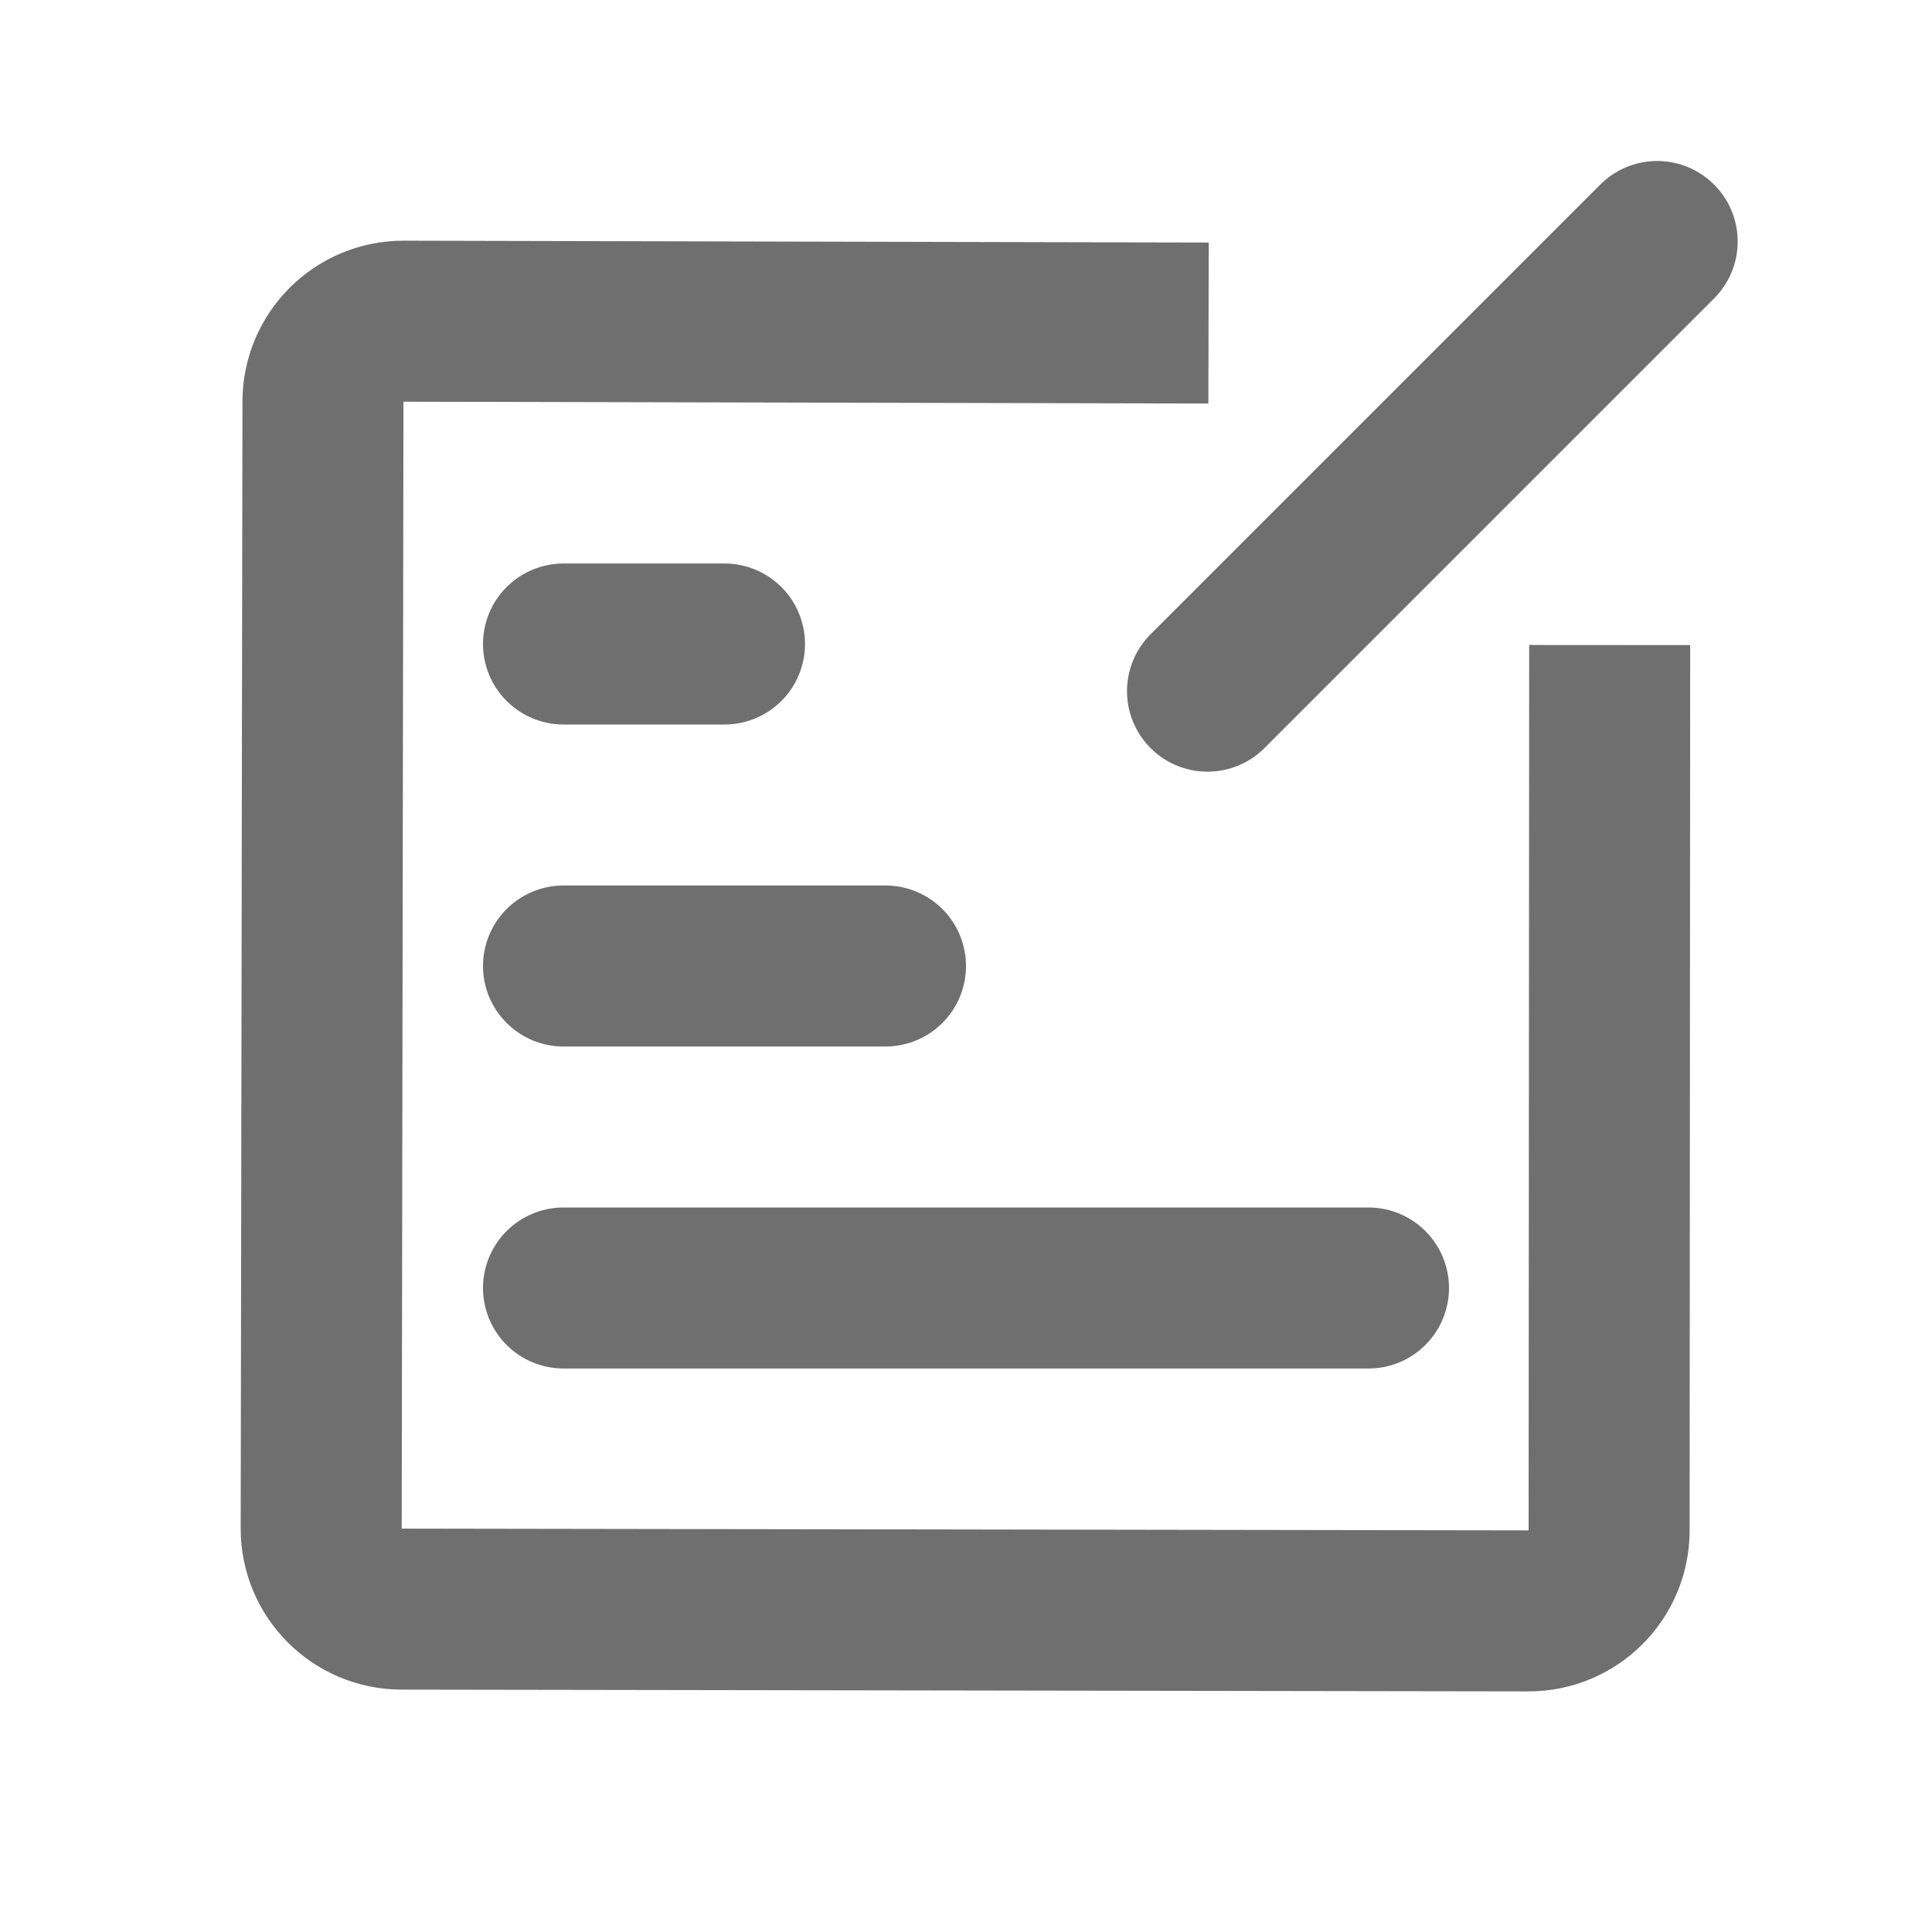 <svg width="24" height="24" viewBox="0 0 24 24" fill="none" xmlns="http://www.w3.org/2000/svg">
<path d="M15.013 4.013L5.014 3.99C4.461 3.989 4.013 4.436 4.012 4.988L3.99 18.988C3.989 19.54 4.436 19.988 4.988 19.989L18.987 20.011C19.54 20.012 19.989 19.564 19.989 19.012L19.996 8.013" stroke="#6F6F70" stroke-width="2"/>
<line x1="7" y1="8" x2="9" y2="8" stroke="#6F6F70" stroke-width="2" stroke-linecap="round"/>
<line x1="7" y1="12" x2="11" y2="12" stroke="#6F6F70" stroke-width="2" stroke-linecap="round"/>
<line x1="15" y1="8.586" x2="20.586" y2="3" stroke="#6F6F70" stroke-width="2" stroke-linecap="round"/>
<line x1="7" y1="16" x2="17" y2="16" stroke="#6F6F70" stroke-width="2" stroke-linecap="round"/>
</svg>

